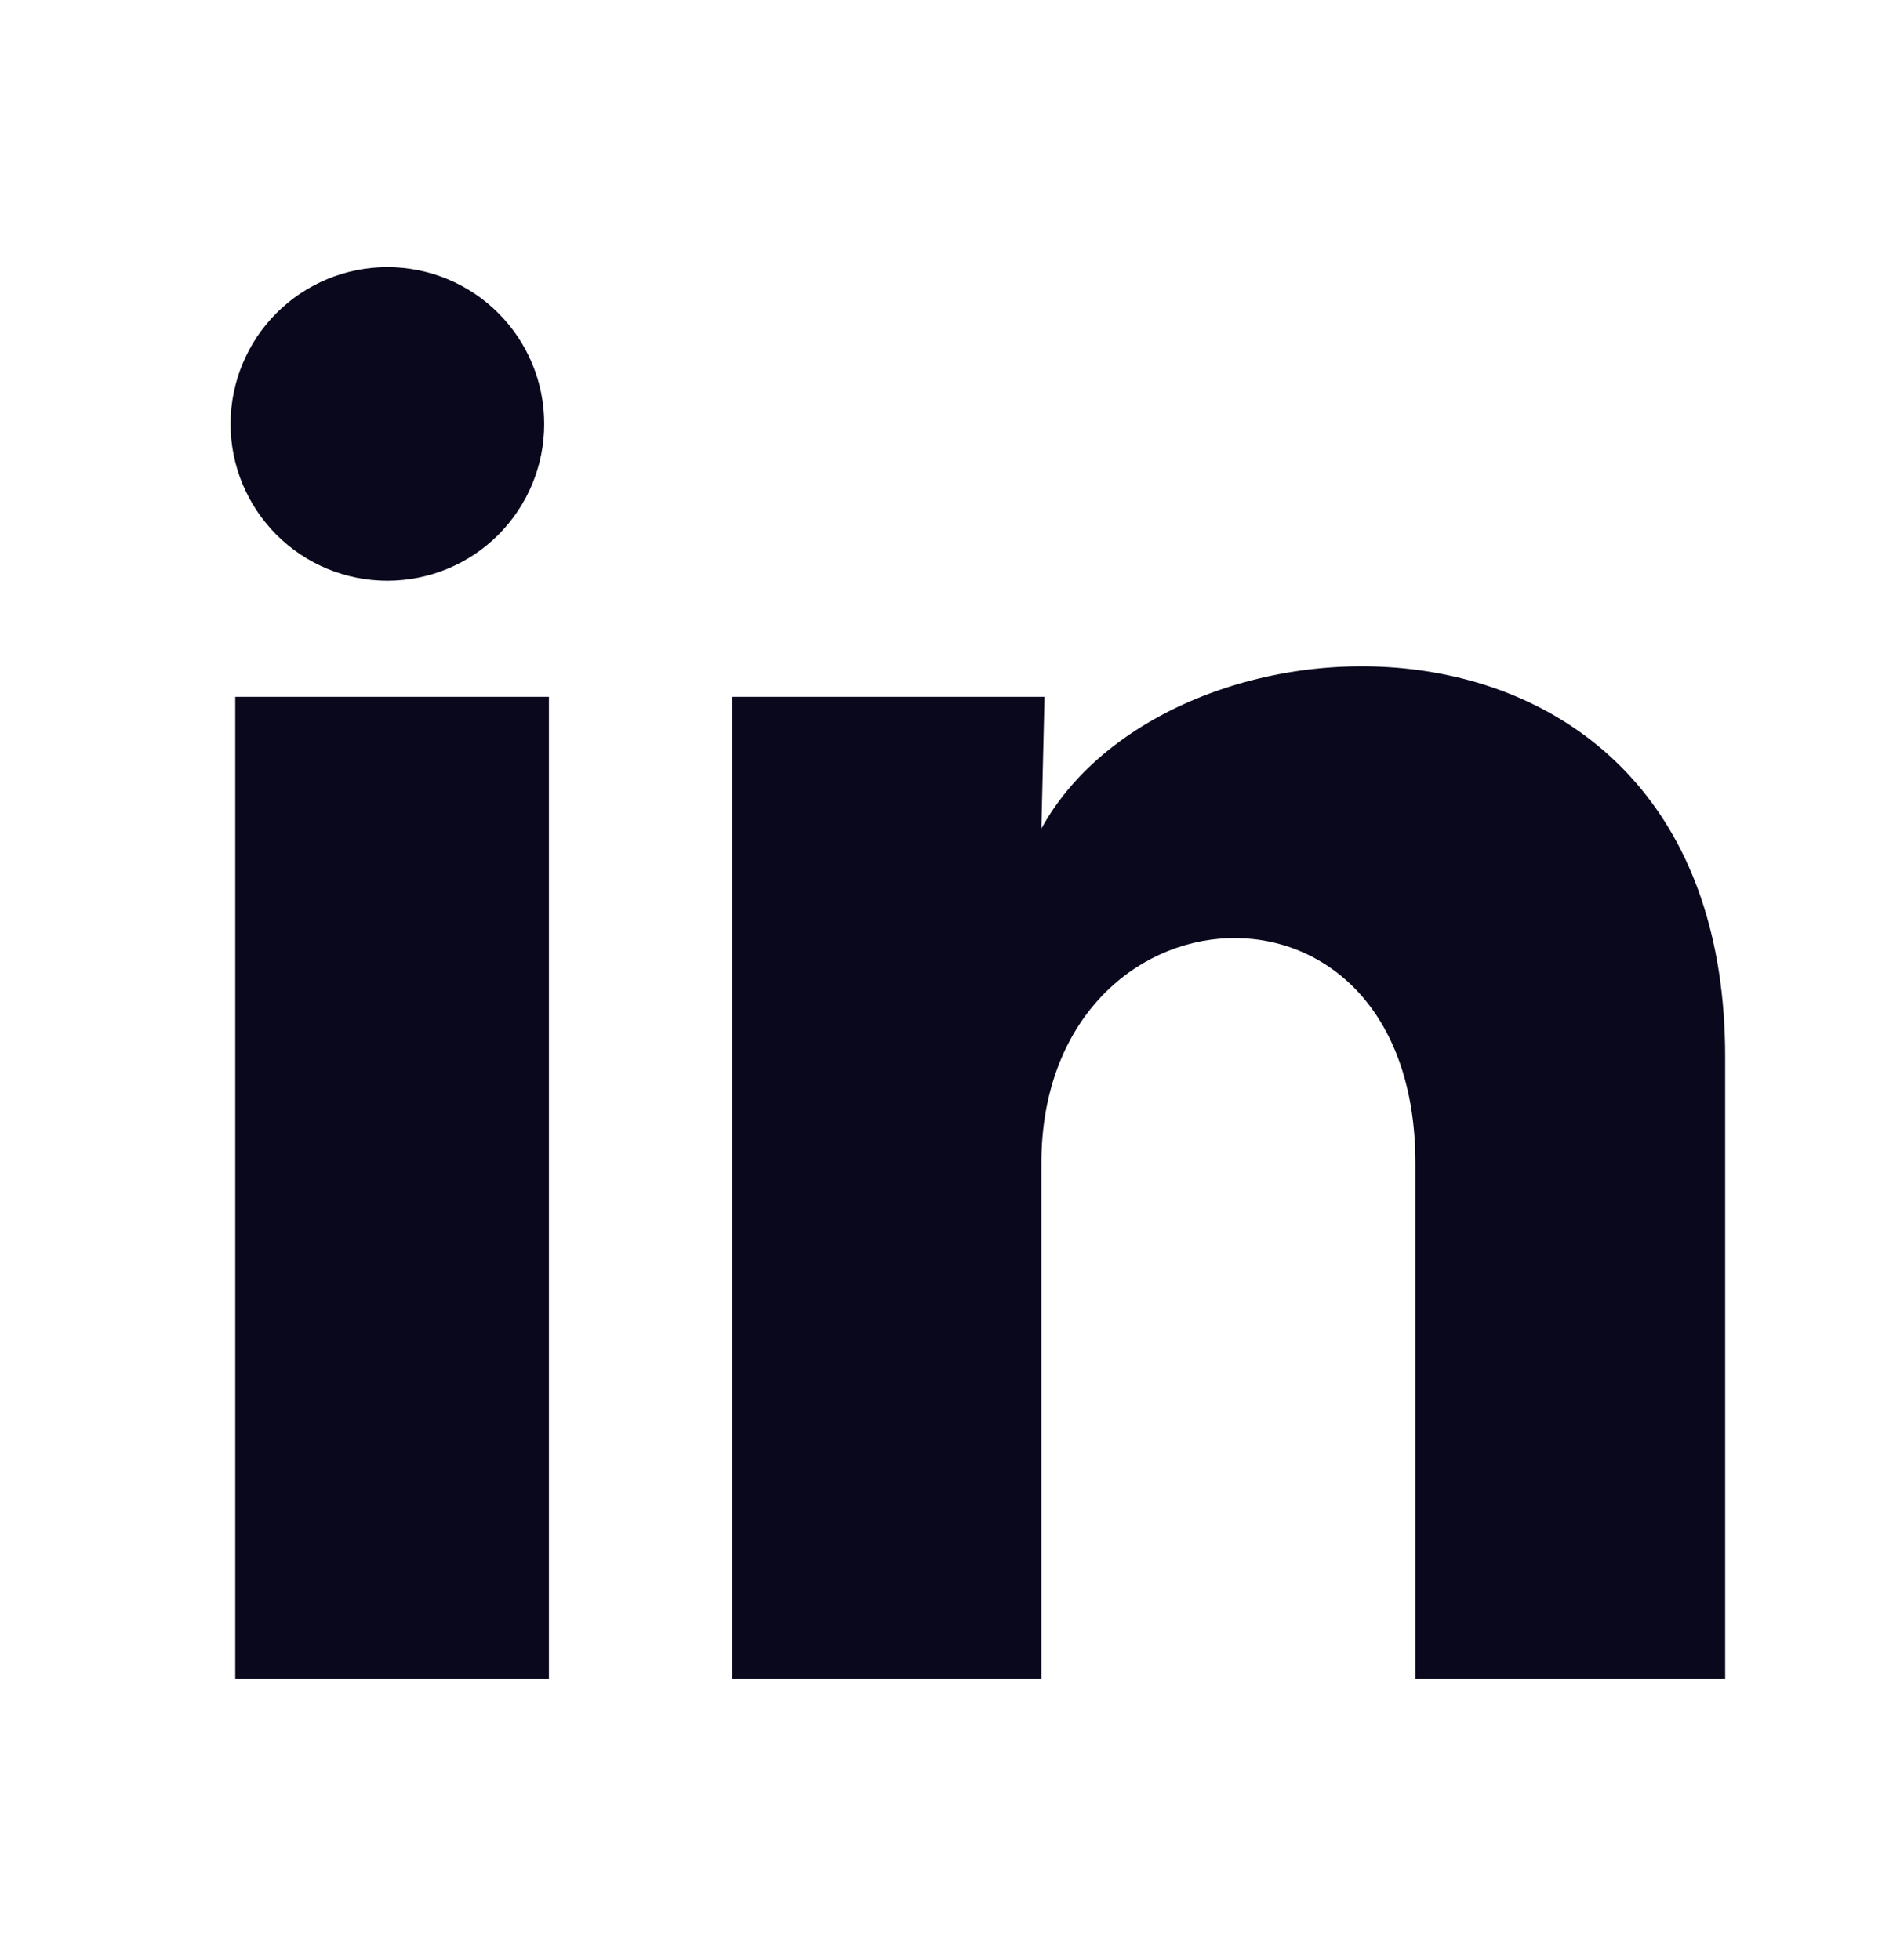 <svg xmlns="http://www.w3.org/2000/svg" width="24" height="25" viewBox="0 0 24 25" fill="none">
  <path d="M6.94 5.408C6.94 5.939 6.729 6.447 6.354 6.822C5.979 7.197 5.47 7.407 4.939 7.407C4.409 7.407 3.9 7.196 3.526 6.821C3.151 6.445 2.94 5.937 2.94 5.406C2.941 4.876 3.152 4.367 3.527 3.992C3.902 3.617 4.411 3.407 4.941 3.407C5.472 3.408 5.98 3.618 6.355 3.994C6.73 4.369 6.941 4.878 6.94 5.408ZM7 8.888H3V21.408H7V8.888ZM13.32 8.888H9.34V21.408H13.28V14.838C13.28 11.178 18.05 10.838 18.05 14.838V21.408H22V13.478C22 7.308 14.94 7.538 13.28 10.568L13.32 8.888Z" fill="#09081D"/>
</svg>